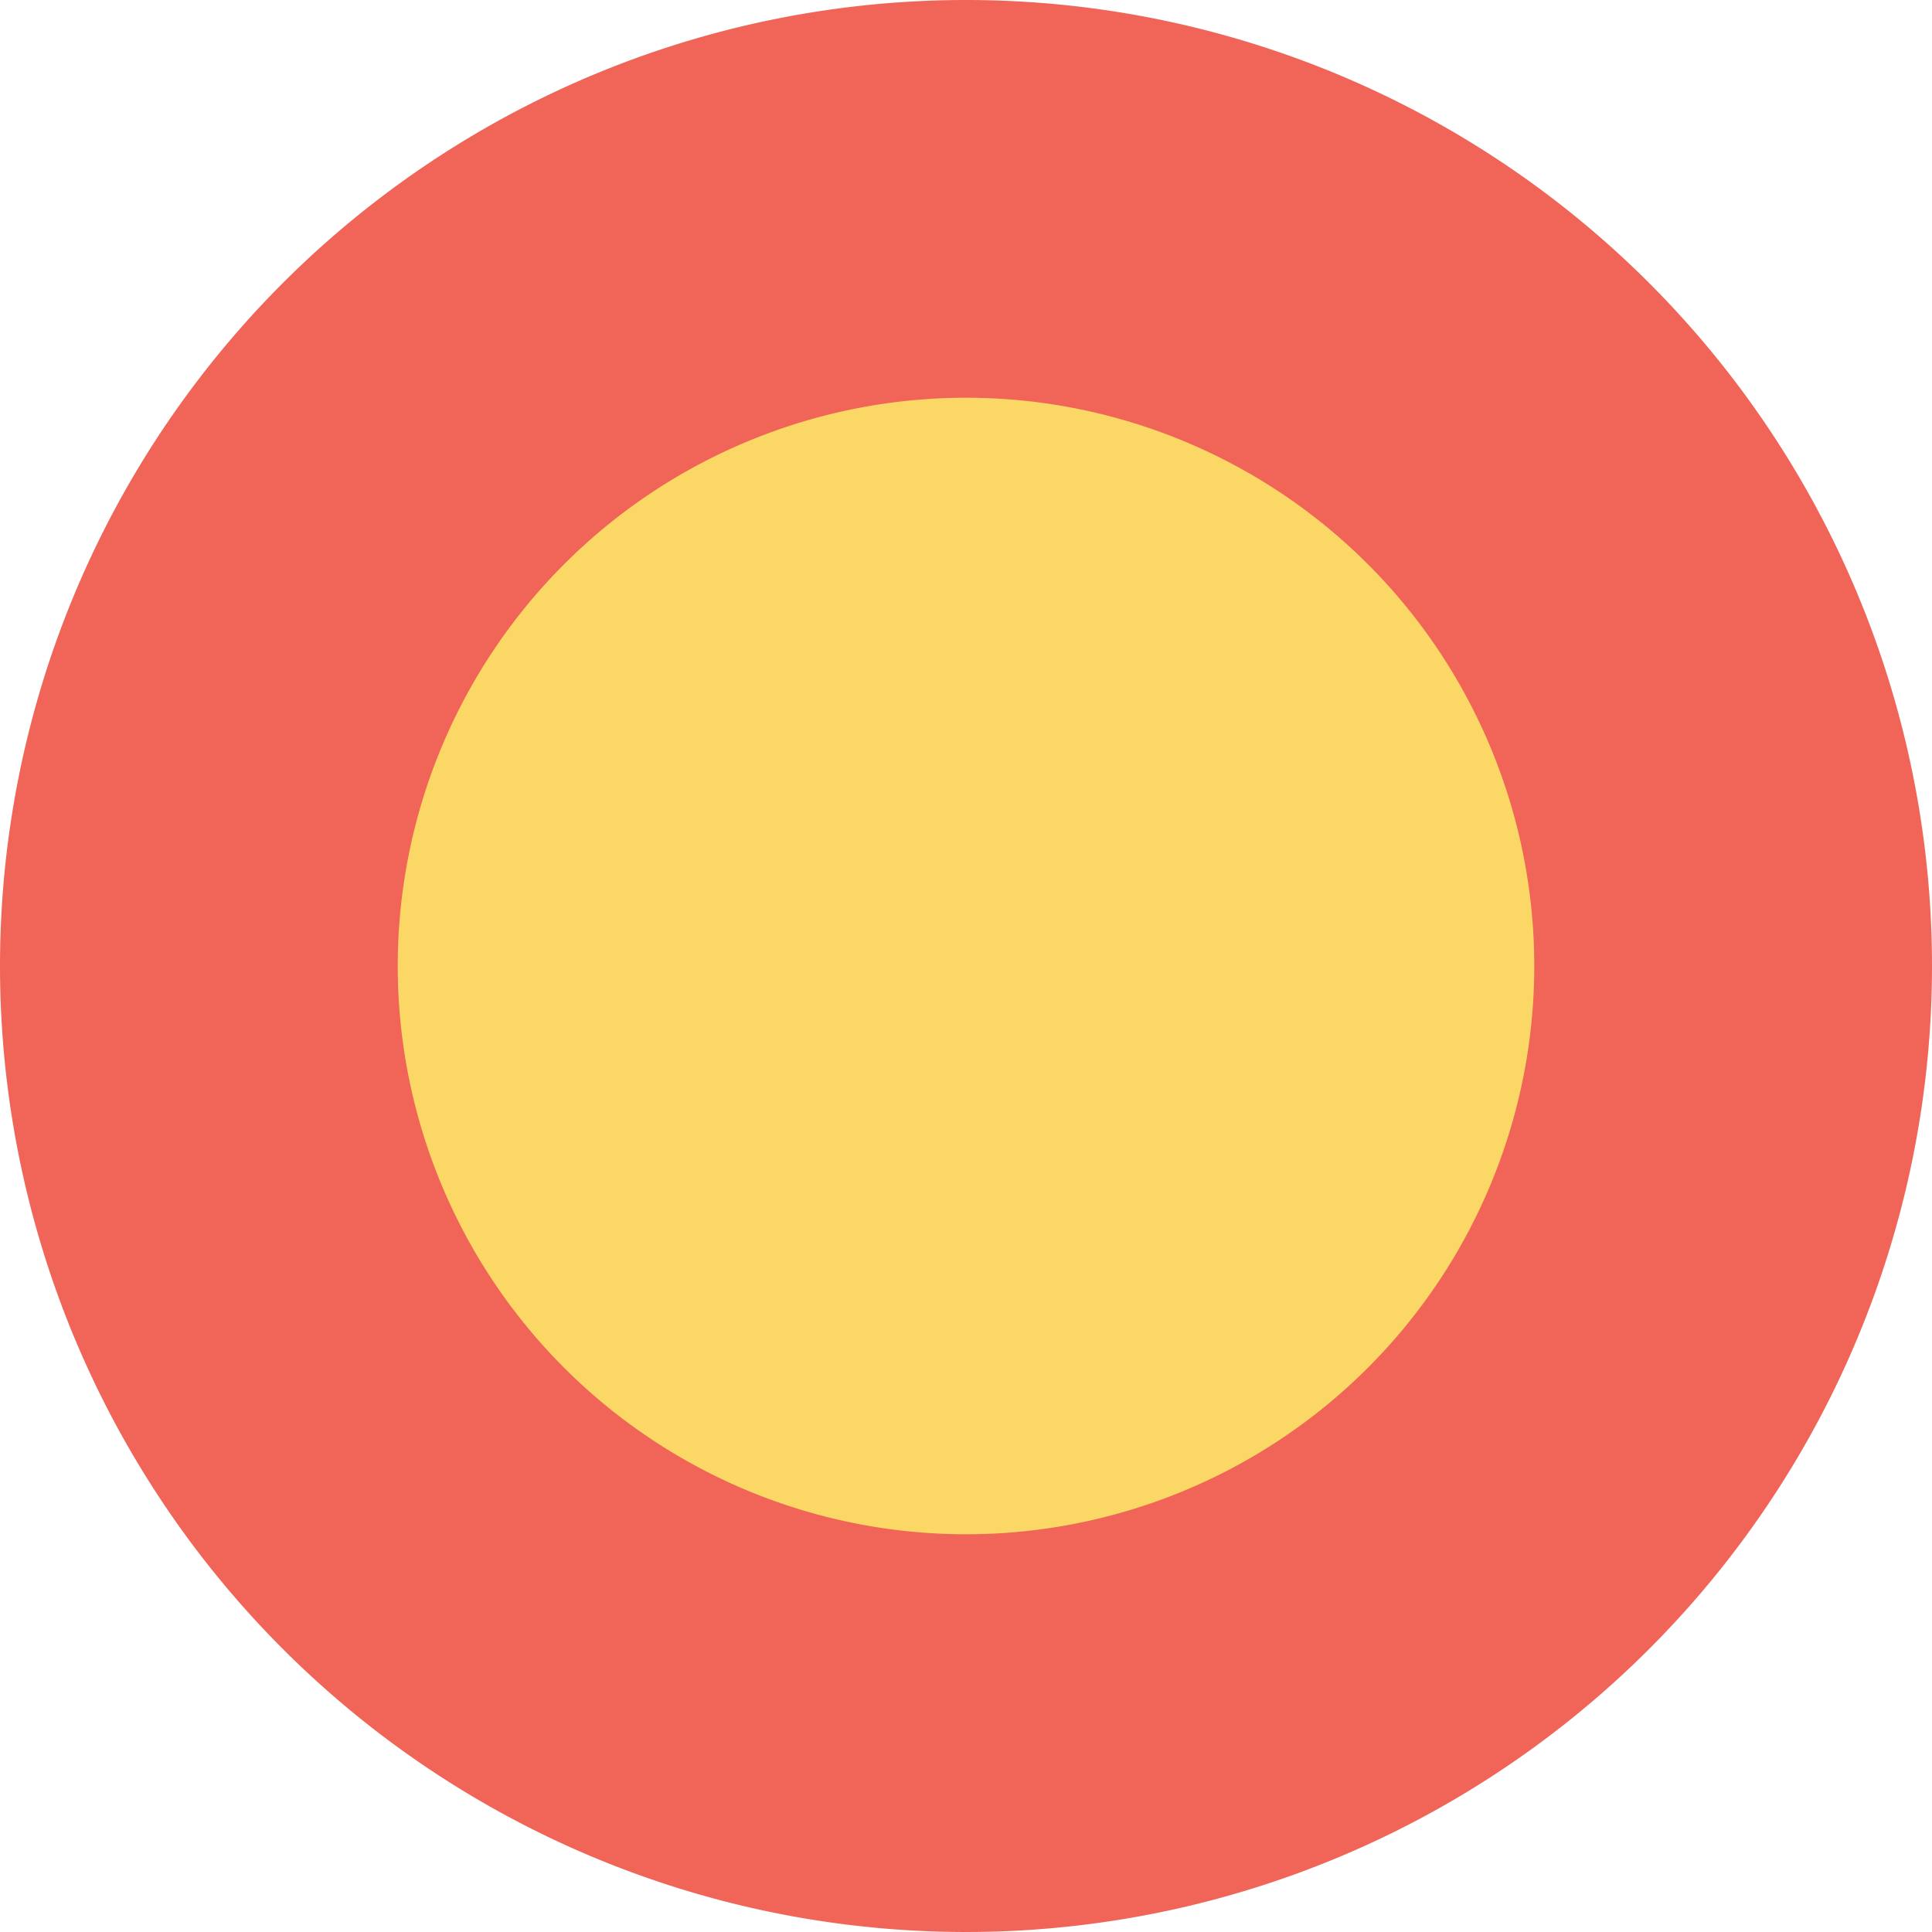 <svg xmlns="http://www.w3.org/2000/svg" viewBox="0 0 30 30">
  <defs>
    <style>
      .cls-1 {
        fill: #f06557;
      }

      .cls-2 {
        fill: #fbd865;
      }
    </style>
  </defs>
  <g id="Group_1890" data-name="Group 1890" transform="translate(468 58)">
    <path id="Path_3254" data-name="Path 3254" class="cls-1" d="M15,0A15,15,0,1,1,0,15,15,15,0,0,1,15,0Z" transform="translate(-468 -58)"/>
    <path id="Path_3255" data-name="Path 3255" class="cls-2" d="M8.824,0A8.824,8.824,0,1,1,0,8.824,8.824,8.824,0,0,1,8.824,0Z" transform="translate(-461.824 -51.824)"/>
  </g>
</svg>
